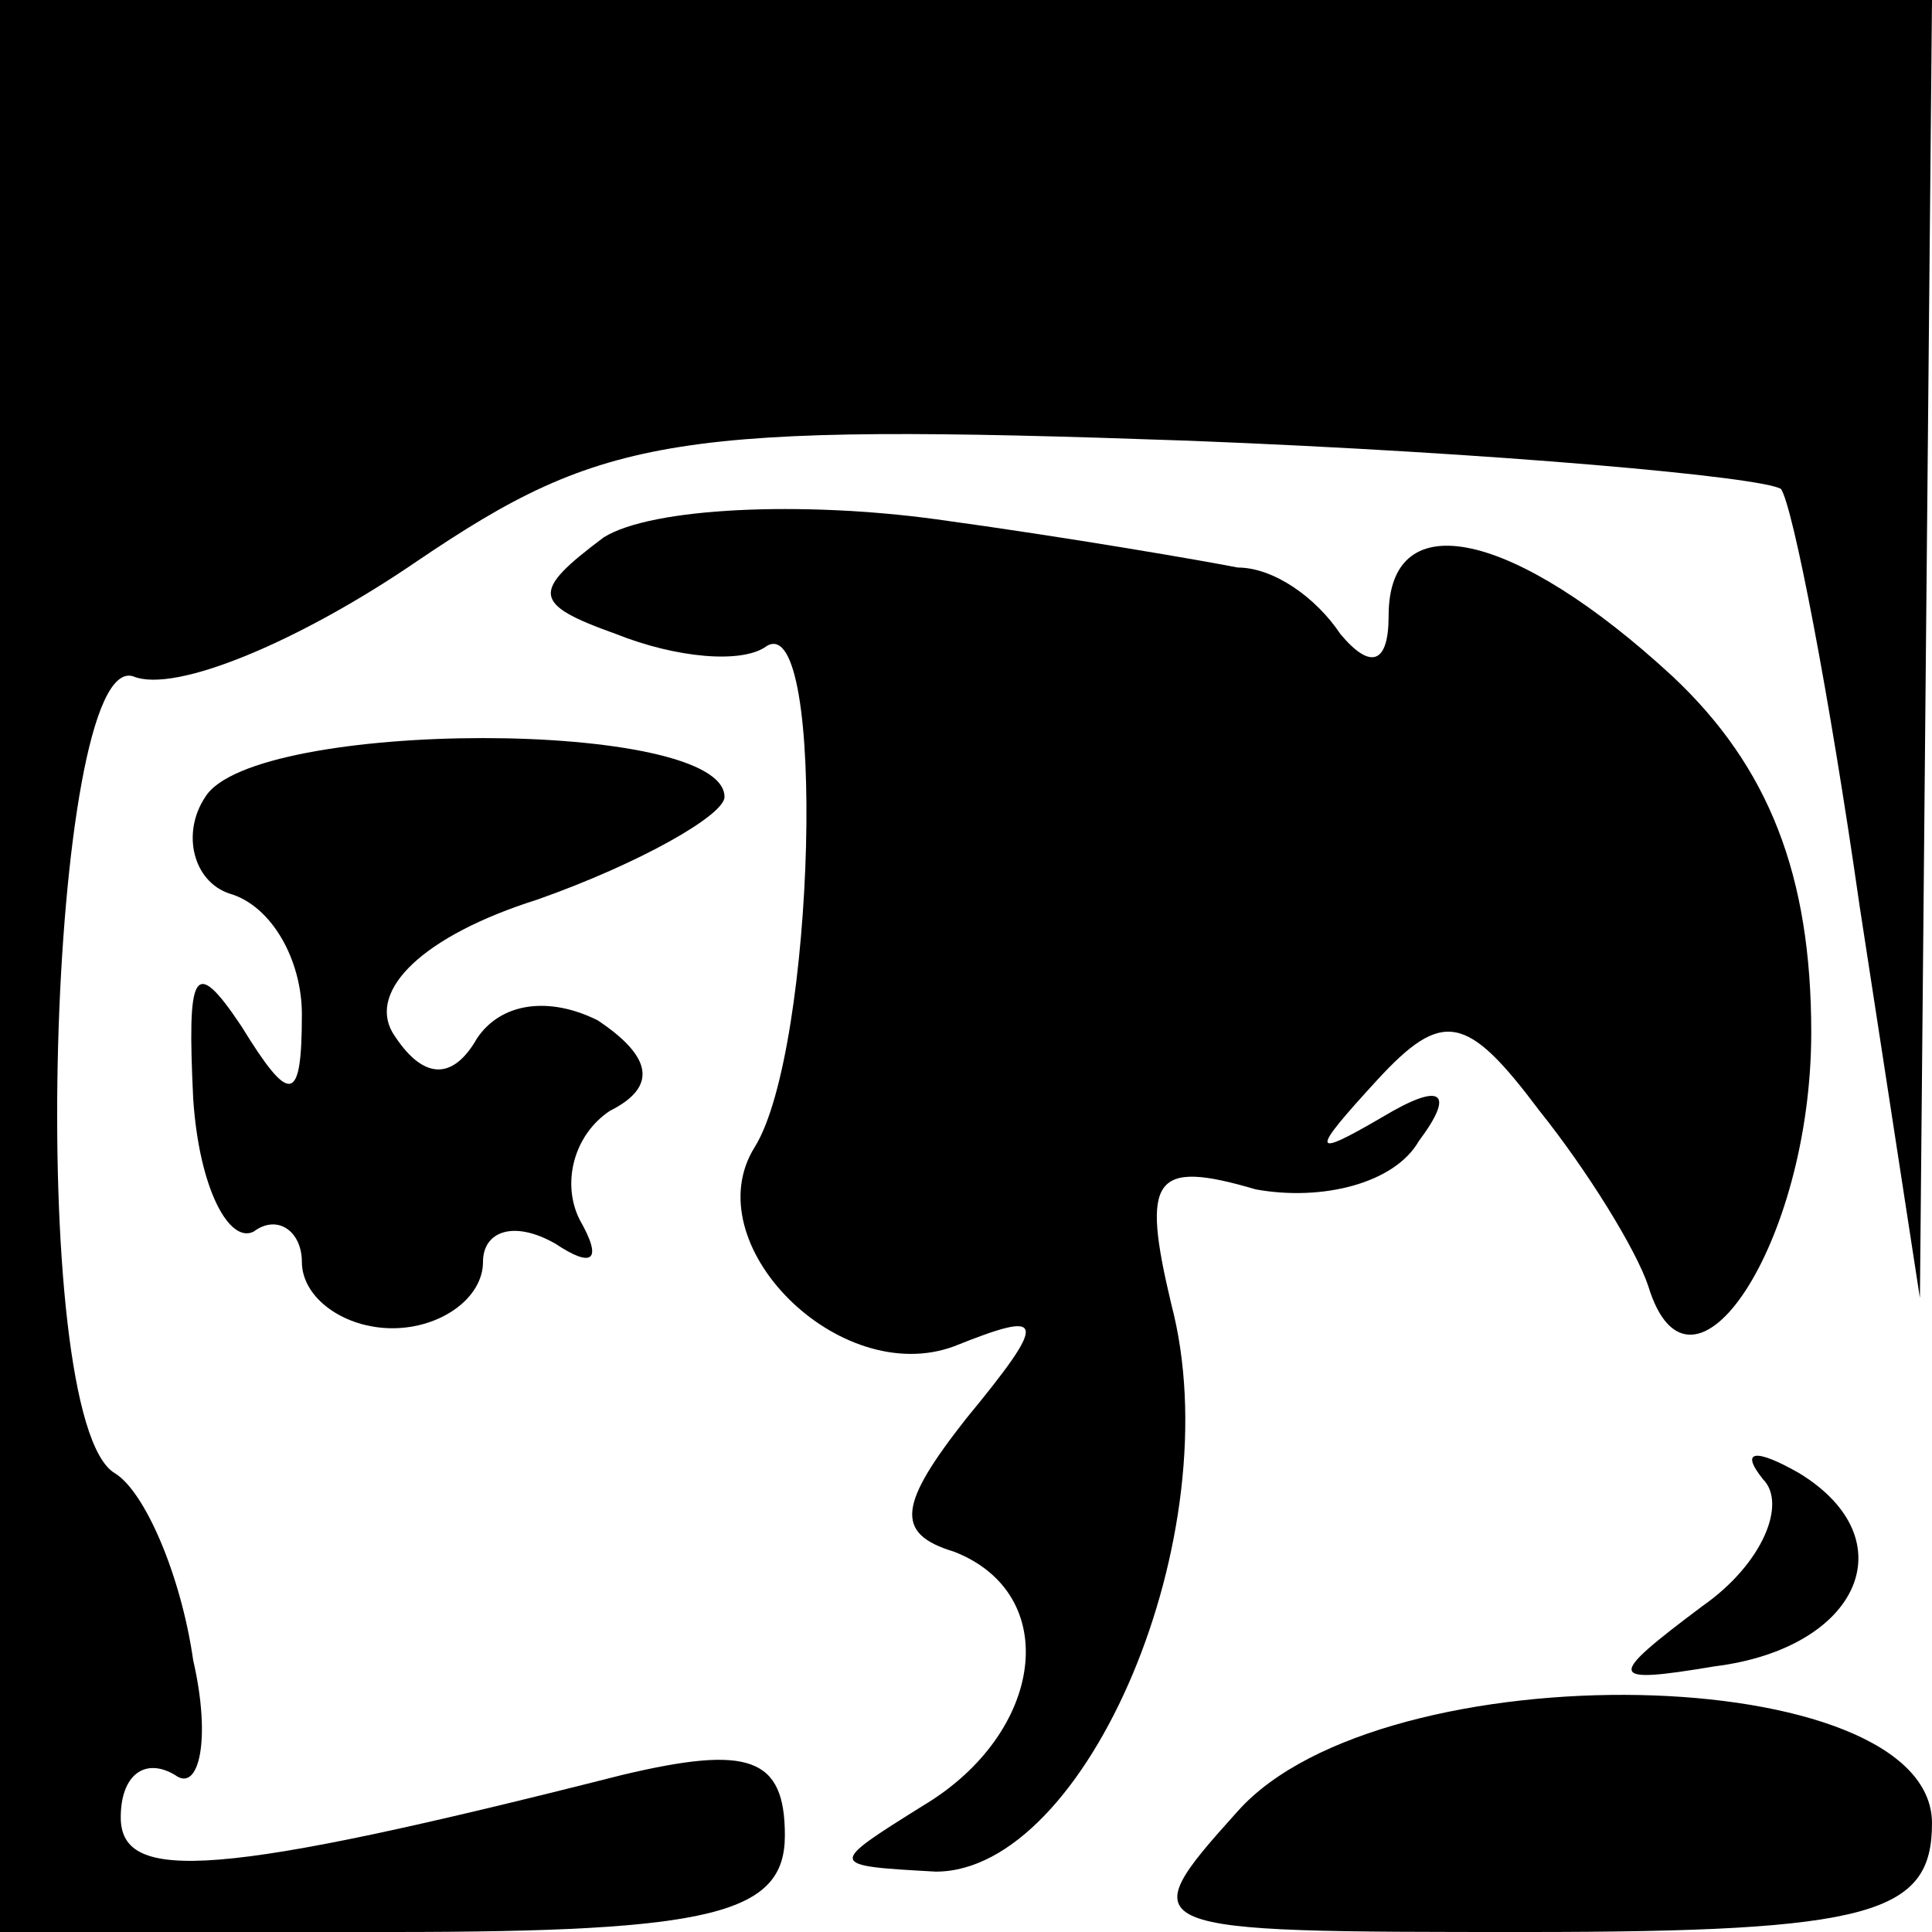 <?xml version="1.0" standalone="no"?>
<!DOCTYPE svg PUBLIC "-//W3C//DTD SVG 20010904//EN"
 "http://www.w3.org/TR/2001/REC-SVG-20010904/DTD/svg10.dtd">
<svg version="1.0" xmlns="http://www.w3.org/2000/svg"
 width="32pt" height="32pt" viewBox="0 0 32 32"
 preserveAspectRatio="xMidYMid meet">
<g transform="translate(0,32) scale(0.1,-0.1)"
fill="#000000" stroke="none">
<path fill="#000000" stroke="none" d="M0 160 l0 -160 65 0 c53 0 65 3 65 16
0 13 -6 15 -27 10 -67 -17 -83 -18 -83 -7 0 7 4 10 9 7 4 -3 6 6 3 19 -2 14
-8 28 -13 31 -15 9 -11 136 3 132 7 -3 28 6 47 19 31 21 43 23 128 20 51 -2
95 -6 98 -8 2 -3 8 -34 13 -69 l10 -65 1 108 1 107 -160 0 -160 0 0 -160z"/>
<path fill="#000000" stroke="none" d="M100 231 c-12 -9 -12 -11 2 -16 10 -4
21 -5 25 -2 10 6 8 -67 -2 -83 -10 -16 14 -40 33 -33 15 6 16 5 2 -12 -11 -14
-12 -19 -2 -22 18 -7 15 -30 -5 -42 -16 -10 -16 -10 2 -11 25 0 49 56 39 94
-5 21 -3 24 14 19 11 -2 23 1 27 8 6 8 4 10 -6 4 -12 -7 -12 -6 -1 6 11 12 15
11 27 -5 8 -10 16 -23 18 -29 7 -23 27 7 27 42 0 26 -7 44 -23 59 -26 24 -47
29 -47 10 0 -8 -3 -9 -8 -3 -4 6 -11 11 -17 11 -5 1 -28 5 -50 8 -22 3 -47 2
-55 -3z"/>
<path fill="#000000" stroke="none" d="M34 188 c-4 -6 -2 -14 4 -16 7 -2 12
-11 12 -20 0 -15 -2 -15 -10 -2 -8 12 -9 9 -8 -12 1 -15 6 -24 10 -22 4 3 8 0
8 -5 0 -6 7 -11 15 -11 8 0 15 5 15 11 0 5 5 7 12 3 6 -4 8 -3 4 4 -3 6 -1 14
5 18 8 4 7 9 -2 15 -8 4 -16 3 -20 -3 -4 -7 -9 -7 -14 1 -4 7 5 16 24 22 17 6
31 14 31 17 0 13 -78 13 -86 0z"/>
<path fill="#000000" stroke="none" d="M292 75 c4 -4 0 -14 -10 -21 -16 -12
-16 -13 2 -10 24 3 32 21 14 32 -7 4 -10 4 -6 -1z"/>
<path fill="#000000" stroke="none" d="M205 20 c-18 -20 -17 -20 48 -20 57 0
67 3 67 18 0 27 -91 29 -115 2z"/>
</g>
</svg>
